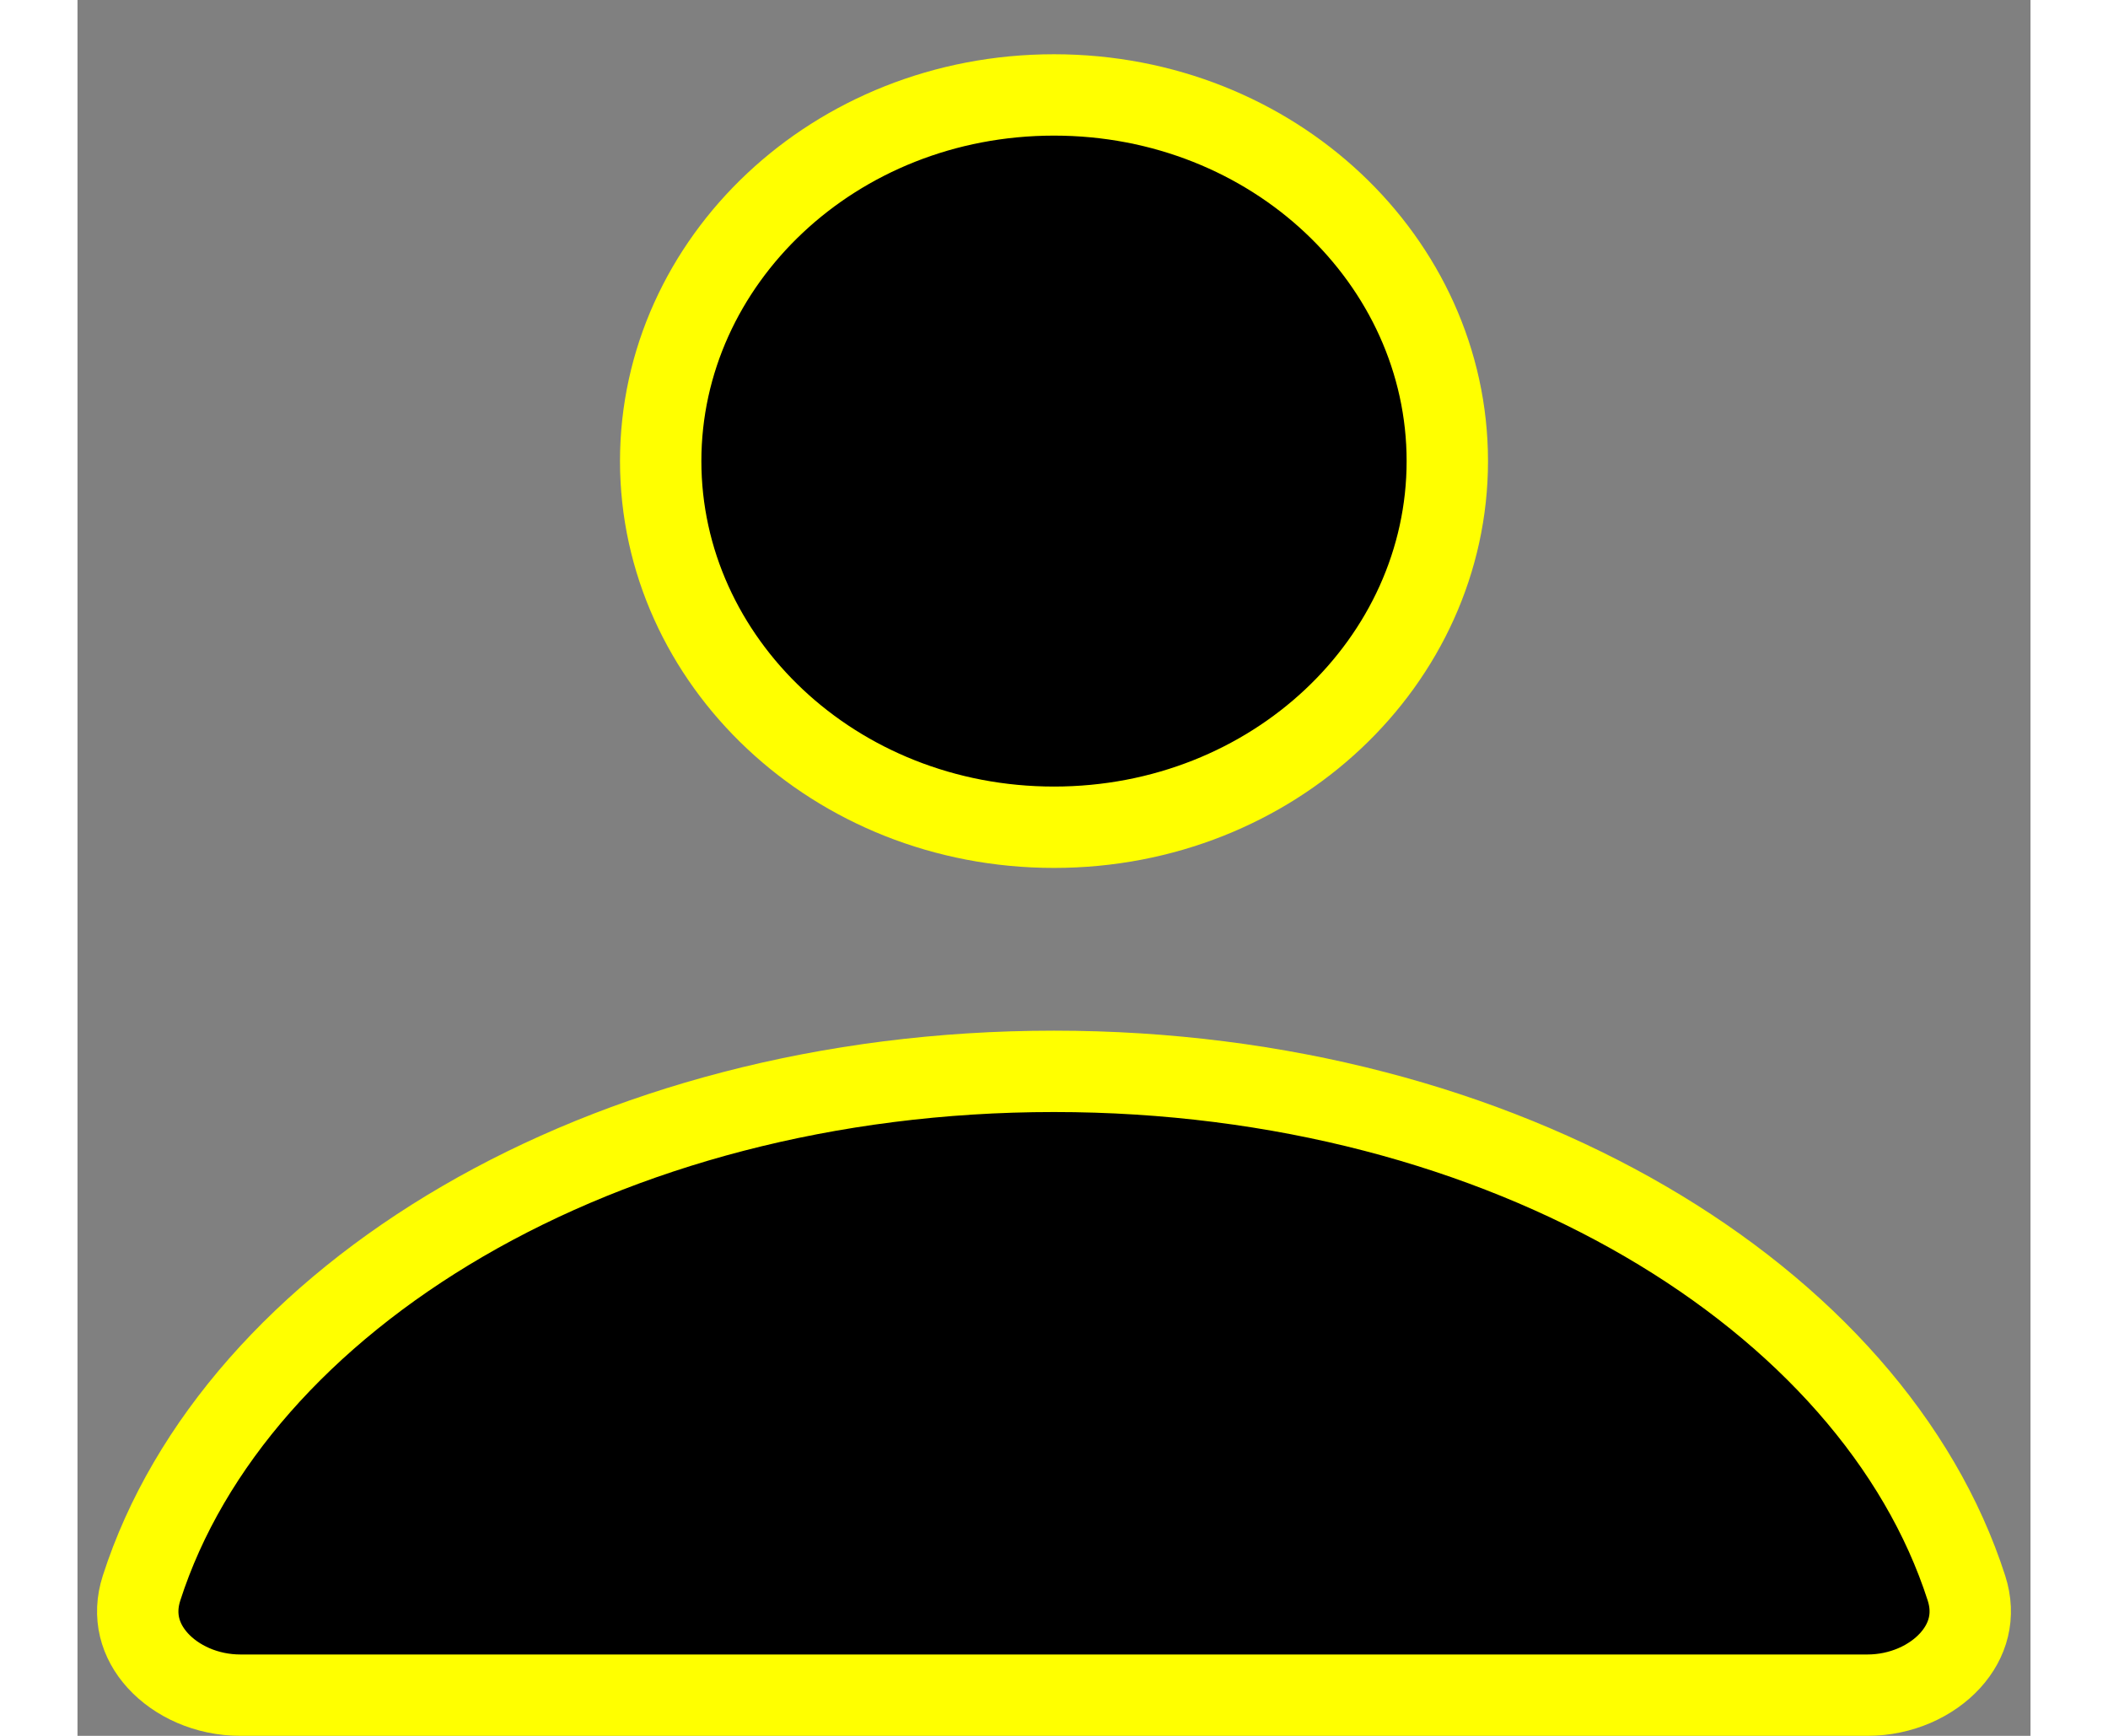 <svg width="34" height="28" viewBox="0 0 36 32" fill="none" xmlns="http://www.w3.org/2000/svg">
<rect x="0" y="0" width="36" height="32" fill="#808080" stroke="none"/>
<path d="M32.992 31.25H32.938H32.885H32.831H32.778H32.725H32.672H32.62H32.568H32.516H32.465H32.413H32.362H32.312H32.261H32.211H32.161H32.112H32.063H32.014H31.965H31.916H31.868H31.82H31.772H31.725H31.677H31.631H31.584H31.537H31.491H31.445H31.4H31.354H31.309H31.264H31.22H31.175H31.131H31.087H31.043H31H30.957H30.914H30.871H30.828H30.786H30.744H30.702H30.661H30.62H30.578H30.538H30.497H30.457H30.416H30.377H30.337H30.297H30.258H30.219H30.18H30.142H30.103H30.065H30.027H29.989H29.952H29.915H29.878H29.841H29.804H29.768H29.731H29.695H29.66H29.624H29.588H29.553H29.518H29.483H29.449H29.414H29.38H29.346H29.312H29.279H29.245H29.212H29.179H29.146H29.113H29.081H29.048H29.016H28.984H28.952H28.921H28.889H28.858H28.827H28.796H28.765H28.735H28.704H28.674H28.644H28.614H28.585H28.555H28.526H28.497H28.468H28.439H28.41H28.381H28.353H28.325H28.297H28.269H28.241H28.213H28.186H28.159H28.132H28.105H28.078H28.051H28.024H27.998H27.972H27.946H27.92H27.894H27.868H27.843H27.817H27.792H27.767H27.742H27.717H27.692H27.668H27.643H27.619H27.594H27.57H27.546H27.522H27.499H27.475H27.451H27.428H27.405H27.382H27.359H27.336H27.313H27.29H27.268H27.245H27.223H27.201H27.178H27.156H27.134H27.113H27.091H27.069H27.048H27.026H27.005H26.984H26.963H26.942H26.921H26.9H26.879H26.858H26.838H26.817H26.797H26.776H26.756H26.736H26.716H26.696H26.676H26.656H26.637H26.617H26.597H26.578H26.558H26.539H26.52H26.5H26.481H26.462H26.443H26.424H26.405H26.386H26.367H26.349H26.33H26.311H26.293H26.274H26.256H26.238H26.219H26.201H26.183H26.165H26.146H26.128H26.11H26.092H26.074H26.056H26.039H26.021H26.003H25.985H25.968H25.95H25.932H25.915H25.897H25.88H25.862H25.845H25.827H25.81H25.793H25.775H25.758H25.741H25.723H25.706H25.689H25.672H25.654H25.637H25.62H25.603H25.586H25.569H25.551H25.534H25.517H25.5H25.483H25.466H25.449H25.432H25.415H25.398H25.381H25.363H25.346H25.329H25.312H25.295H25.278H25.261H25.244H25.227H25.209H25.192H25.175H25.158H25.141H25.123H25.106H25.089H25.072H25.054H25.037H25.02H25.002H24.985H24.968H24.95H24.933H24.915H24.898H24.88H24.862H24.845H24.827H24.809H24.792H24.774H24.756H24.738H24.72H24.702H24.684H24.666H24.648H24.63H24.612H24.593H24.575H24.557H24.538H24.52H24.502H24.483H24.464H24.446H24.427H24.408H24.389H24.37H24.351H24.332H24.313H24.294H24.274H24.255H24.236H24.216H24.197H24.177H24.157H24.137H24.118H24.098H24.078H24.058H24.037H24.017H23.997H23.976H23.956H23.935H23.914H23.894H23.873H23.852H23.831H23.809H23.788H23.767H23.745H23.724H23.702H23.68H23.658H23.636H23.614H23.592H23.57H23.547H23.525H23.502H23.479H23.457H23.434H23.41H23.387H23.364H23.34H23.317H23.293H23.27H23.246H23.221H23.197H23.173H23.149H23.124H23.099H23.075H23.05H23.024H22.999H22.974H22.948H22.923H22.897H22.871H22.845H22.819H22.793H22.766H22.739H22.713H22.686H22.659H22.631H22.604H22.577H22.549H22.521H22.493H22.465H22.437H22.408H22.38H22.351H22.322H22.293H22.263H22.234H22.204H22.175H22.145H22.115H22.084H22.054H22.023H21.992H21.962H21.93H21.899H21.867H21.836H21.804H21.772H21.74H21.707H21.675H21.642H21.609H21.576H21.542H21.509H21.475H21.441H21.407H21.373H21.338H21.303H21.268H21.233H21.198H21.162H21.127H21.091H21.055H21.018H20.982H20.945H20.908H20.871H20.833H20.796H20.758H20.72H20.682H20.643H20.605H20.566H20.526H20.487H20.448H20.408H20.368H20.327H20.287H20.246H20.205H20.164H20.123H20.081H20.039H19.997H19.955H19.912H19.869H19.826H19.783H19.739H19.695H19.651H19.607H19.562H19.518H19.473H19.427H19.382H19.336H19.29H19.244H19.197H19.15H19.103H19.056H19.008H18.96H18.912H18.864H18.815H18.766H18.717H18.668H18.618H18.568H18.518H18.467H18.416H18.365H18.314H18.262H18.21H18.158H18.106H18.053H18H17.947H17.895H17.842H17.79H17.738H17.687H17.636H17.585H17.534H17.483H17.433H17.383H17.334H17.284H17.235H17.186H17.138H17.089H17.041H16.993H16.946H16.898H16.851H16.805H16.758H16.712H16.665H16.619H16.574H16.529H16.483H16.438H16.394H16.349H16.305H16.261H16.218H16.174H16.131H16.088H16.045H16.002H15.96H15.918H15.876H15.834H15.793H15.752H15.711H15.67H15.63H15.589H15.549H15.509H15.47H15.43H15.391H15.352H15.313H15.274H15.236H15.198H15.16H15.122H15.085H15.047H15.01H14.973H14.937H14.9H14.864H14.827H14.791H14.756H14.72H14.685H14.65H14.615H14.58H14.545H14.511H14.477H14.443H14.409H14.375H14.342H14.308H14.275H14.242H14.21H14.177H14.145H14.112H14.08H14.048H14.017H13.985H13.954H13.922H13.892H13.861H13.83H13.799H13.769H13.739H13.709H13.679H13.649H13.62H13.59H13.561H13.532H13.503H13.474H13.446H13.417H13.389H13.361H13.333H13.305H13.277H13.249H13.222H13.195H13.168H13.141H13.114H13.087H13.06H13.034H13.008H12.981H12.955H12.929H12.904H12.878H12.852H12.827H12.802H12.777H12.752H12.727H12.702H12.677H12.653H12.628H12.604H12.58H12.556H12.532H12.508H12.484H12.461H12.437H12.414H12.39H12.367H12.344H12.321H12.298H12.276H12.253H12.23H12.208H12.186H12.164H12.141H12.119H12.097H12.075H12.054H12.032H12.01H11.989H11.967H11.946H11.925H11.904H11.883H11.862H11.841H11.82H11.799H11.779H11.758H11.738H11.717H11.697H11.677H11.656H11.636H11.616H11.596H11.576H11.557H11.537H11.517H11.497H11.478H11.458H11.439H11.419H11.4H11.381H11.362H11.342H11.323H11.304H11.285H11.266H11.247H11.229H11.21H11.191H11.172H11.154H11.135H11.116H11.098H11.079H11.061H11.043H11.024H11.006H10.988H10.969H10.951H10.933H10.915H10.896H10.878H10.86H10.842H10.824H10.806H10.788H10.77H10.752H10.735H10.717H10.699H10.681H10.663H10.645H10.627H10.61H10.592H10.574H10.556H10.539H10.521H10.503H10.485H10.468H10.45H10.432H10.415H10.397H10.379H10.361H10.344H10.326H10.308H10.291H10.273H10.255H10.237H10.22H10.202H10.184H10.166H10.149H10.131H10.113H10.095H10.077H10.059H10.041H10.023H10.005H9.988H9.97H9.951H9.933H9.915H9.897H9.879H9.861H9.843H9.825H9.806H9.788H9.77H9.751H9.733H9.714H9.696H9.677H9.659H9.64H9.621H9.603H9.584H9.565H9.546H9.527H9.509H9.49H9.47H9.451H9.432H9.413H9.394H9.374H9.355H9.335H9.316H9.296H9.277H9.257H9.237H9.217H9.198H9.178H9.157H9.137H9.117H9.097H9.077H9.056H9.036H9.015H8.994H8.974H8.953H8.932H8.911H8.89H8.869H8.848H8.826H8.805H8.783H8.762H8.74H8.718H8.697H8.675H8.653H8.63H8.608H8.586H8.563H8.541H8.518H8.495H8.473H8.45H8.427H8.403H8.38H8.357H8.333H8.31H8.286H8.262H8.238H8.214H8.19H8.166H8.141H8.117H8.092H8.067H8.042H8.017H7.992H7.967H7.942H7.916H7.89H7.865H7.839H7.813H7.786H7.76H7.734H7.707H7.68H7.653H7.626H7.599H7.572H7.545H7.517H7.489H7.461H7.433H7.405H7.377H7.348H7.32H7.291H7.262H7.233H7.204H7.174H7.145H7.115H7.085H7.055H7.025H6.995H6.964H6.933H6.903H6.872H6.84H6.809H6.777H6.746H6.714H6.682H6.65H6.617H6.585H6.552H6.519H6.486H6.452H6.419H6.385H6.352H6.317H6.283H6.249H6.214H6.179H6.145H6.109H6.074H6.038H6.003H5.967H5.931H5.894H5.858H5.821H5.784H5.747H5.71H5.672H5.634H5.596H5.558H5.52H5.481H5.442H5.403H5.364H5.325H5.285H5.245H5.205H5.165H5.124H5.083H5.042H5.001H4.96H4.918H4.876H4.834H4.792H4.749H4.707H4.664H4.62H4.577H4.533H4.489H4.445H4.401H4.356H4.311H4.266H4.22H4.175H4.129H4.083H4.037H3.99H3.943H3.896H3.849H3.801H3.753H3.705H3.657H3.608H3.559H3.51H3.461H3.411H3.361H3.311H3.26H3.21H3.159H3.108H3.056H3.004C2.377 31.25 1.821 30.988 1.479 30.612C1.149 30.248 1.017 29.785 1.18 29.278C2.895 23.943 9.653 19.75 18 19.75C26.347 19.75 33.105 23.943 34.82 29.278C34.983 29.785 34.85 30.247 34.52 30.611C34.177 30.988 33.619 31.25 32.992 31.25Z" fill="#000" stroke="#ff0" stroke-width="1.5"/>
<path d="M25.25 8.5C25.25 12.183 22.05 15.25 18 15.25C13.95 15.25 10.75 12.183 10.75 8.5C10.75 4.817 13.95 1.75 18 1.75C22.05 1.75 25.25 4.817 25.25 8.5Z" fill="#000" stroke="#ff0" stroke-width="1.5"/>
</svg>
